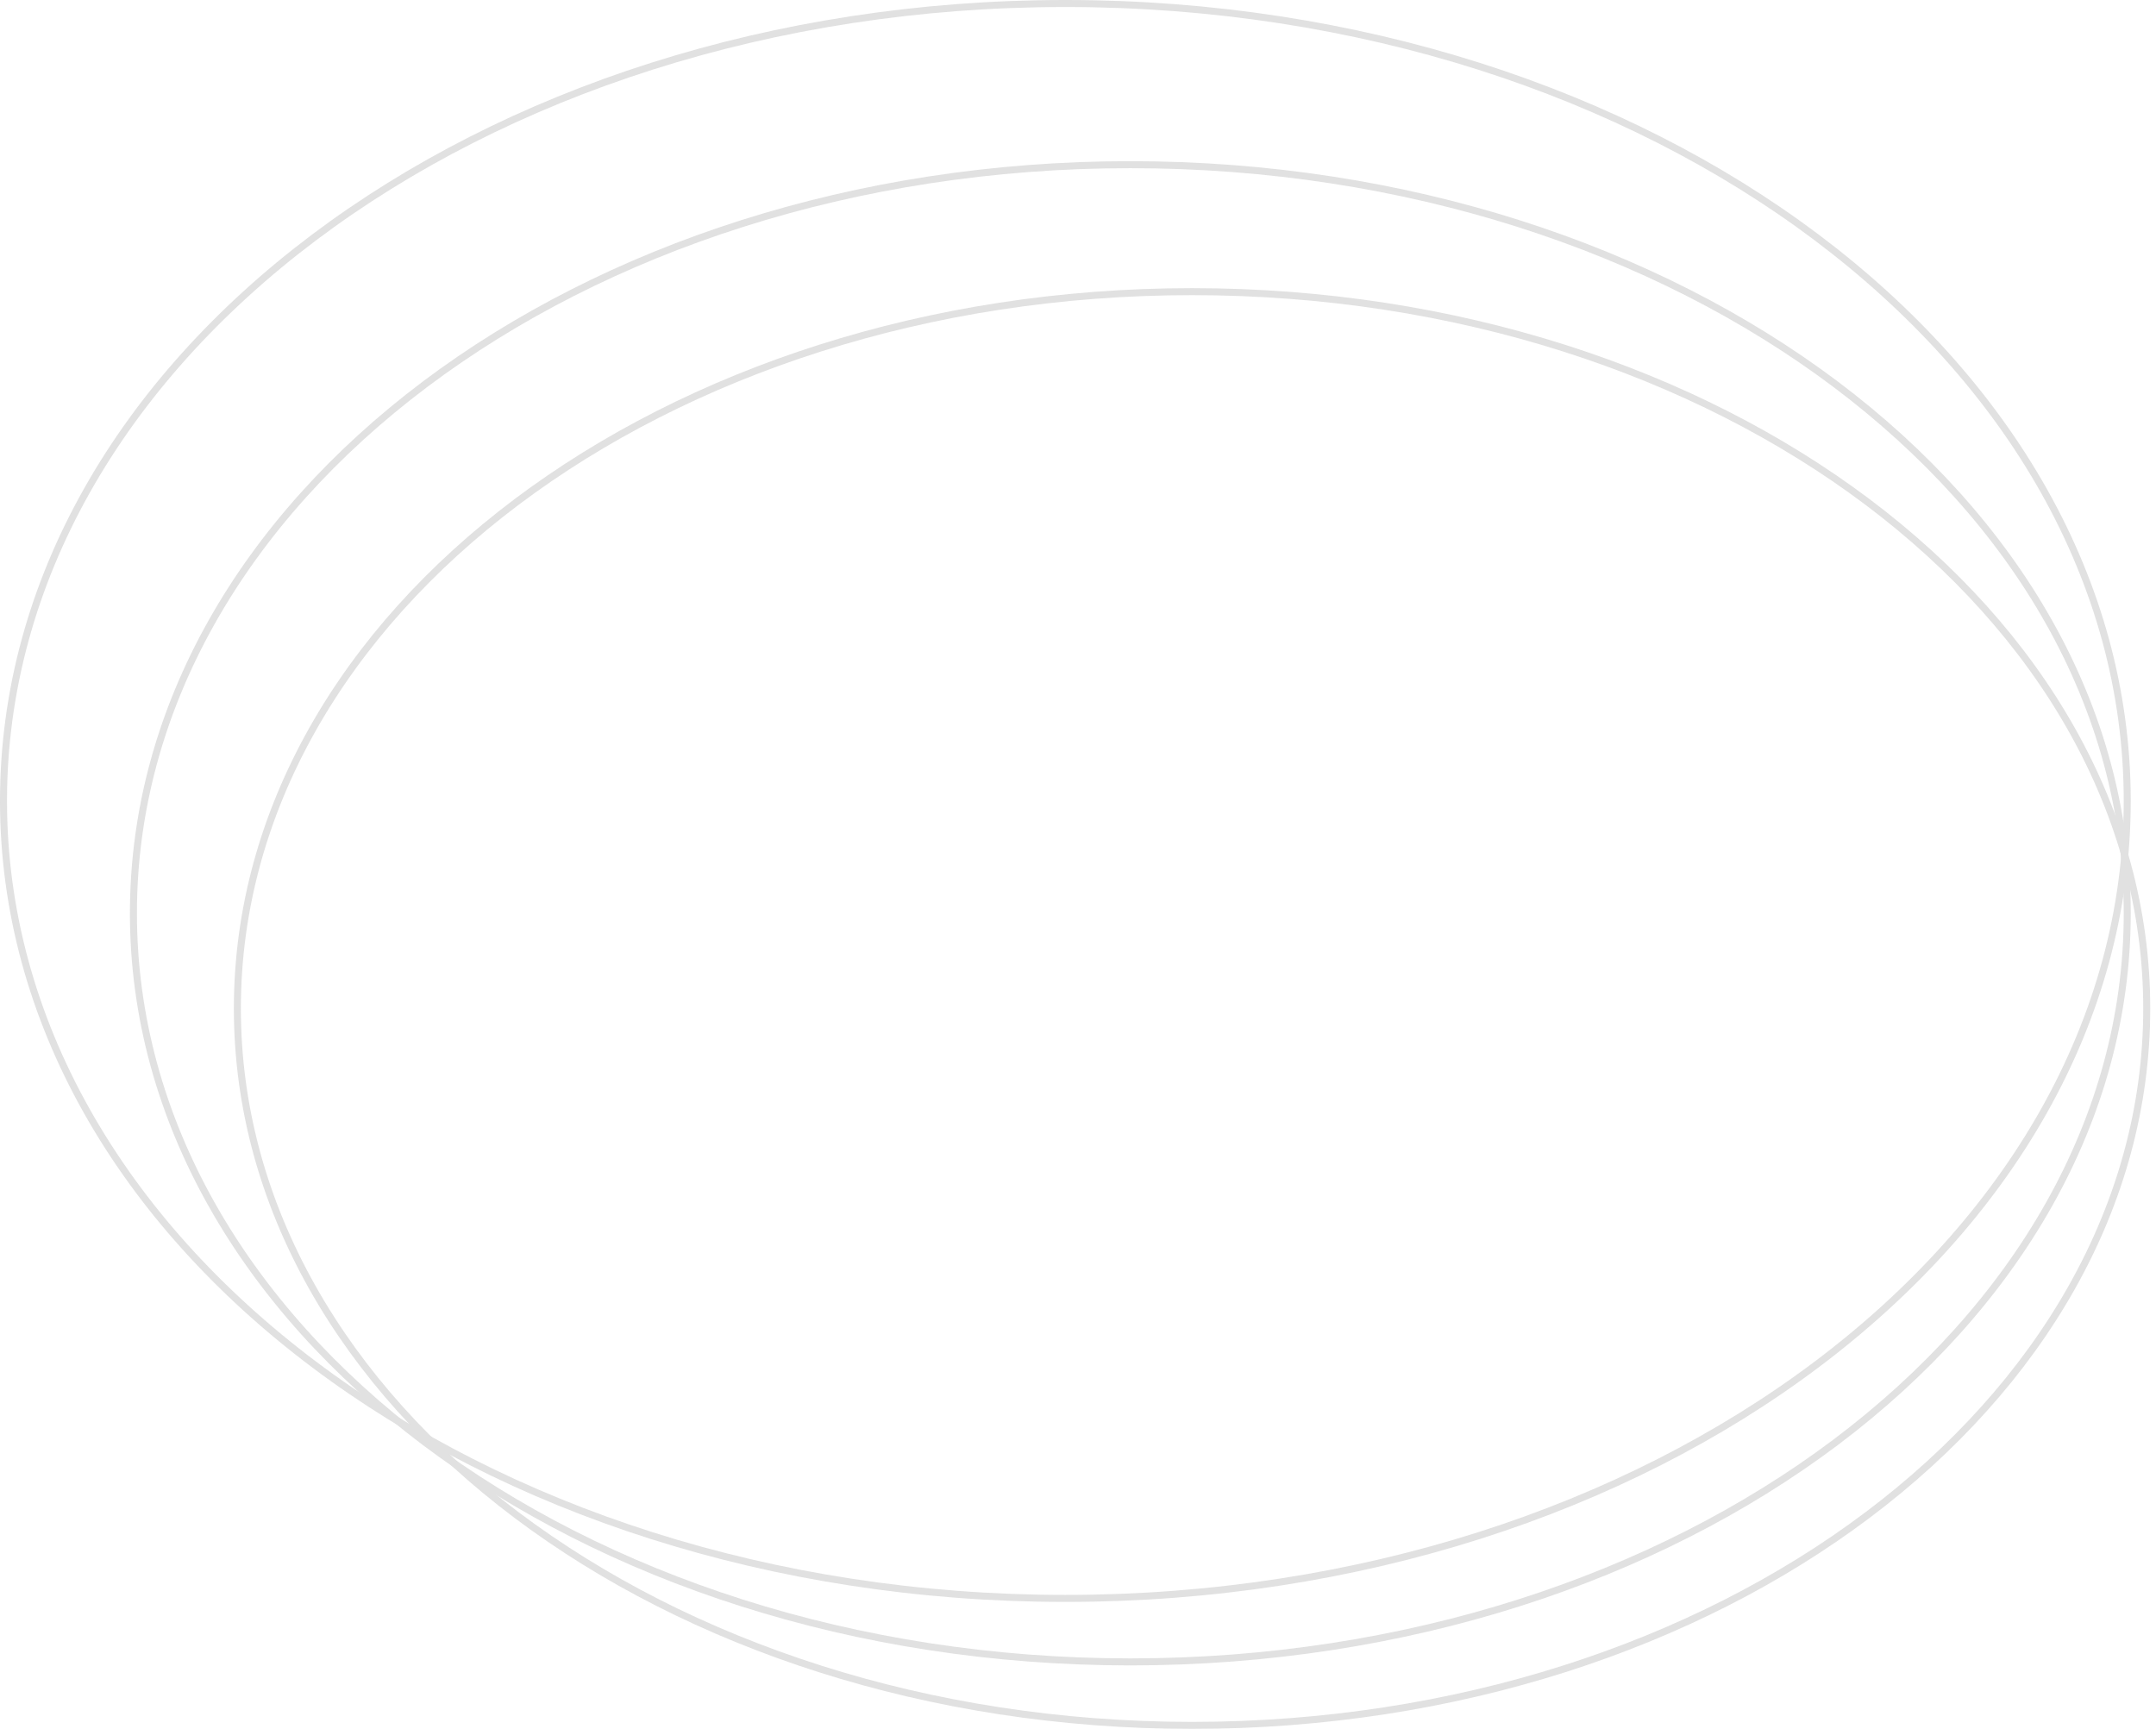 <svg width="308" height="247" viewBox="0 0 308 247" fill="none" xmlns="http://www.w3.org/2000/svg">
<g opacity="0.15">
<path d="M303.891 130.477C303.891 100.998 288 74.271 262.232 54.897C236.464 35.523 200.843 23.526 161.476 23.526C122.109 23.526 86.488 35.523 60.72 54.897C34.953 74.271 19.061 100.998 19.061 130.477C19.061 159.957 34.953 186.684 60.72 206.058C86.488 225.432 122.109 237.429 161.476 237.429C200.843 237.429 236.464 225.432 262.232 206.058C288 186.684 303.891 159.957 303.891 130.477Z" stroke="#333333"/>
<path d="M303.891 114.429C303.891 83.023 286.96 54.552 259.513 33.915C232.066 13.279 194.125 0.5 152.195 0.5C110.266 0.5 72.325 13.279 44.877 33.915C17.43 54.552 0.5 83.023 0.5 114.429C0.5 145.836 17.43 174.307 44.877 194.943C72.325 215.58 110.266 228.359 152.195 228.359C194.125 228.359 232.066 215.58 259.513 194.943C286.96 174.307 303.891 145.836 303.891 114.429Z" stroke="#333333"/>
<path d="M306.676 144.083C306.676 115.856 291.459 90.263 266.783 71.71C242.107 53.157 207.994 41.667 170.293 41.667C132.592 41.667 98.479 53.157 73.802 71.71C49.126 90.263 33.91 115.856 33.91 144.083C33.91 172.311 49.126 197.904 73.802 216.457C98.479 235.01 132.592 246.5 170.293 246.5C207.994 246.5 242.107 235.01 266.783 216.457C291.459 197.904 306.676 172.311 306.676 144.083Z" stroke="#333333"/>
</g>
</svg>
